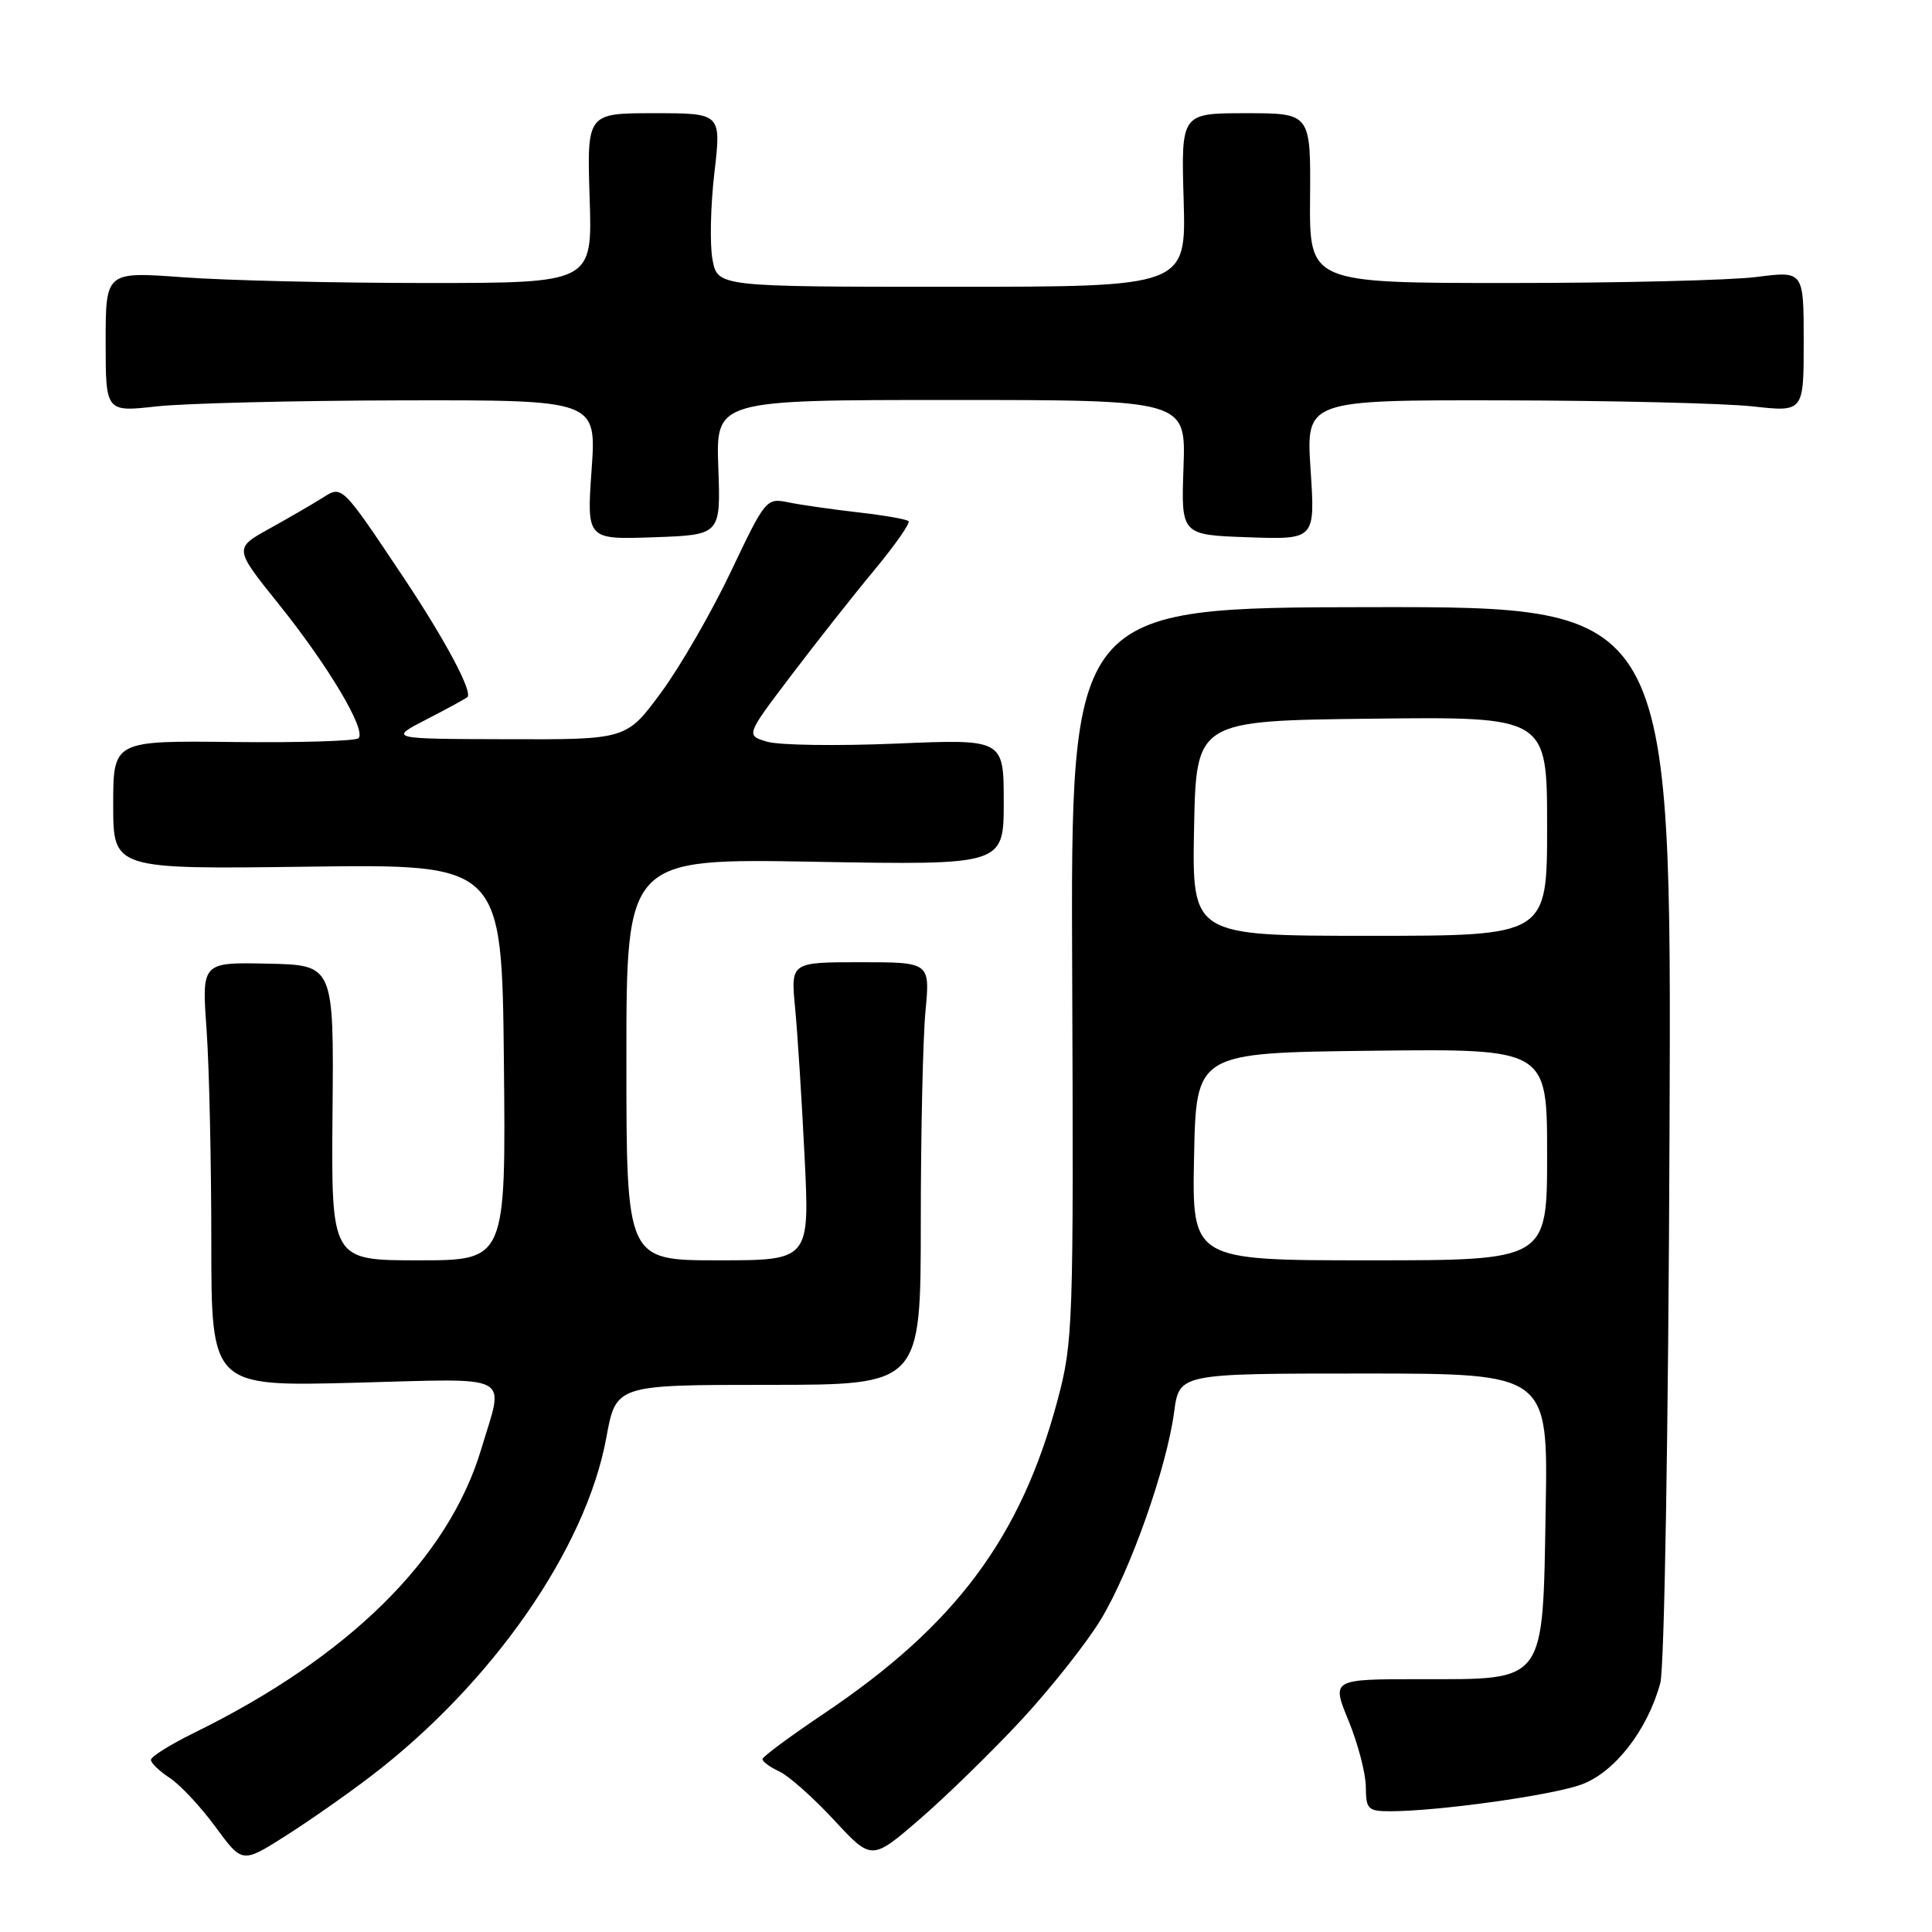 <?xml version="1.0" encoding="UTF-8" standalone="no"?>
<!DOCTYPE svg PUBLIC "-//W3C//DTD SVG 1.1//EN" "http://www.w3.org/Graphics/SVG/1.1/DTD/svg11.dtd" >
<svg xmlns="http://www.w3.org/2000/svg" xmlns:xlink="http://www.w3.org/1999/xlink" version="1.1" viewBox="0 0 256 256">
 <g >
 <path fill="currentColor"
d=" M 49.15 235.35 C 65.22 223.07 77.64 205.22 80.34 190.50 C 81.62 183.50 81.62 183.50 101.81 183.50 C 122.00 183.50 122.00 183.50 122.01 162.00 C 122.01 150.18 122.29 137.57 122.63 134.00 C 123.24 127.50 123.24 127.50 114.01 127.50 C 104.78 127.50 104.78 127.50 105.35 133.50 C 105.67 136.80 106.24 145.69 106.61 153.25 C 107.29 167.00 107.29 167.00 95.15 167.00 C 83.00 167.00 83.00 167.00 83.00 140.37 C 83.00 113.74 83.00 113.74 108.00 114.19 C 133.00 114.63 133.00 114.63 133.00 106.28 C 133.00 97.93 133.00 97.93 118.75 98.53 C 110.91 98.86 103.22 98.75 101.65 98.28 C 98.81 97.44 98.81 97.44 104.86 89.47 C 108.18 85.09 113.14 78.80 115.88 75.51 C 118.61 72.21 120.64 69.31 120.39 69.06 C 120.14 68.80 117.13 68.28 113.71 67.89 C 110.30 67.50 106.15 66.91 104.50 66.57 C 101.54 65.96 101.43 66.10 96.85 75.73 C 94.30 81.10 90.14 88.31 87.61 91.75 C 83.00 98.00 83.00 98.00 67.25 97.95 C 51.50 97.91 51.50 97.91 56.50 95.33 C 59.25 93.92 61.69 92.58 61.93 92.37 C 62.67 91.69 58.99 84.79 53.46 76.50 C 45.23 64.18 45.35 64.30 42.73 65.97 C 41.50 66.75 38.36 68.57 35.75 70.02 C 30.99 72.65 30.99 72.65 36.95 80.07 C 43.53 88.27 48.58 96.76 47.50 97.82 C 47.12 98.19 39.65 98.42 30.90 98.32 C 15.00 98.14 15.00 98.14 15.00 106.66 C 15.00 115.18 15.00 115.18 40.75 114.84 C 66.50 114.50 66.50 114.50 66.77 140.75 C 67.03 167.00 67.03 167.00 55.46 167.00 C 43.89 167.00 43.89 167.00 44.06 147.44 C 44.24 127.87 44.24 127.87 35.49 127.69 C 26.73 127.50 26.73 127.50 27.37 136.40 C 27.72 141.30 28.00 153.95 28.00 164.51 C 28.00 183.72 28.00 183.72 47.05 183.22 C 68.38 182.66 66.81 181.84 63.77 192.00 C 59.43 206.52 46.24 219.55 25.66 229.64 C 22.55 231.17 20.00 232.76 20.00 233.19 C 20.00 233.61 21.12 234.69 22.50 235.59 C 23.87 236.49 26.60 239.41 28.55 242.07 C 32.10 246.91 32.10 246.91 37.80 243.29 C 40.94 241.30 46.04 237.73 49.15 235.35 Z  M 135.40 227.84 C 139.30 223.62 144.02 217.65 145.88 214.57 C 149.80 208.08 154.60 194.46 155.58 187.09 C 156.26 182.00 156.26 182.00 180.69 182.00 C 205.13 182.00 205.13 182.00 204.81 199.97 C 204.41 223.25 204.96 222.50 188.18 222.50 C 176.43 222.50 176.43 222.50 178.69 228.00 C 179.93 231.03 180.96 234.96 180.98 236.75 C 181.00 239.75 181.25 240.00 184.25 240.00 C 190.61 239.99 205.56 237.90 209.52 236.47 C 213.94 234.87 218.32 229.23 220.00 223.00 C 220.54 221.00 221.07 189.59 221.22 149.94 C 221.50 80.40 221.50 80.40 181.69 80.45 C 141.87 80.50 141.87 80.50 142.07 129.00 C 142.26 175.69 142.19 177.80 140.14 185.50 C 135.27 203.73 126.62 215.34 109.19 227.05 C 104.72 230.05 101.05 232.77 101.03 233.09 C 101.02 233.41 102.01 234.15 103.25 234.72 C 104.49 235.29 107.75 238.18 110.50 241.15 C 115.50 246.55 115.50 246.55 121.90 241.02 C 125.41 237.99 131.49 232.05 135.40 227.84 Z  M 95.18 61.94 C 94.86 53.00 94.86 53.00 126.00 53.00 C 157.14 53.00 157.14 53.00 156.82 61.94 C 156.50 70.88 156.50 70.88 165.39 71.19 C 174.27 71.50 174.27 71.50 173.66 62.25 C 173.05 53.00 173.05 53.00 199.28 53.05 C 213.70 53.08 228.54 53.44 232.25 53.85 C 239.00 54.60 239.00 54.60 239.00 45.25 C 239.00 35.90 239.00 35.90 232.75 36.70 C 229.31 37.14 214.57 37.50 200.00 37.50 C 173.50 37.50 173.50 37.50 173.59 26.25 C 173.68 15.00 173.68 15.00 165.09 15.00 C 156.50 15.00 156.50 15.00 156.84 26.50 C 157.17 38.00 157.17 38.00 126.13 38.00 C 95.09 38.00 95.09 38.00 94.41 34.40 C 94.04 32.42 94.15 27.24 94.66 22.90 C 95.58 15.00 95.58 15.00 86.67 15.00 C 77.77 15.00 77.77 15.00 78.13 26.25 C 78.50 37.50 78.50 37.50 56.50 37.50 C 44.40 37.50 29.89 37.16 24.25 36.74 C 14.00 35.99 14.00 35.99 14.00 45.30 C 14.00 54.60 14.00 54.60 20.75 53.85 C 24.46 53.44 39.10 53.08 53.27 53.05 C 79.04 53.00 79.04 53.00 78.39 62.25 C 77.74 71.50 77.74 71.50 86.62 71.19 C 95.50 70.88 95.50 70.88 95.18 61.94 Z  M 158.22 153.25 C 158.50 139.50 158.50 139.50 181.75 139.23 C 205.00 138.96 205.00 138.96 205.00 152.98 C 205.00 167.00 205.00 167.00 181.47 167.00 C 157.94 167.00 157.94 167.00 158.22 153.25 Z  M 158.22 109.75 C 158.50 95.50 158.50 95.50 181.75 95.23 C 205.00 94.96 205.00 94.96 205.00 109.48 C 205.00 124.00 205.00 124.00 181.47 124.00 C 157.95 124.00 157.95 124.00 158.22 109.75 Z "/>
</g>
</svg>